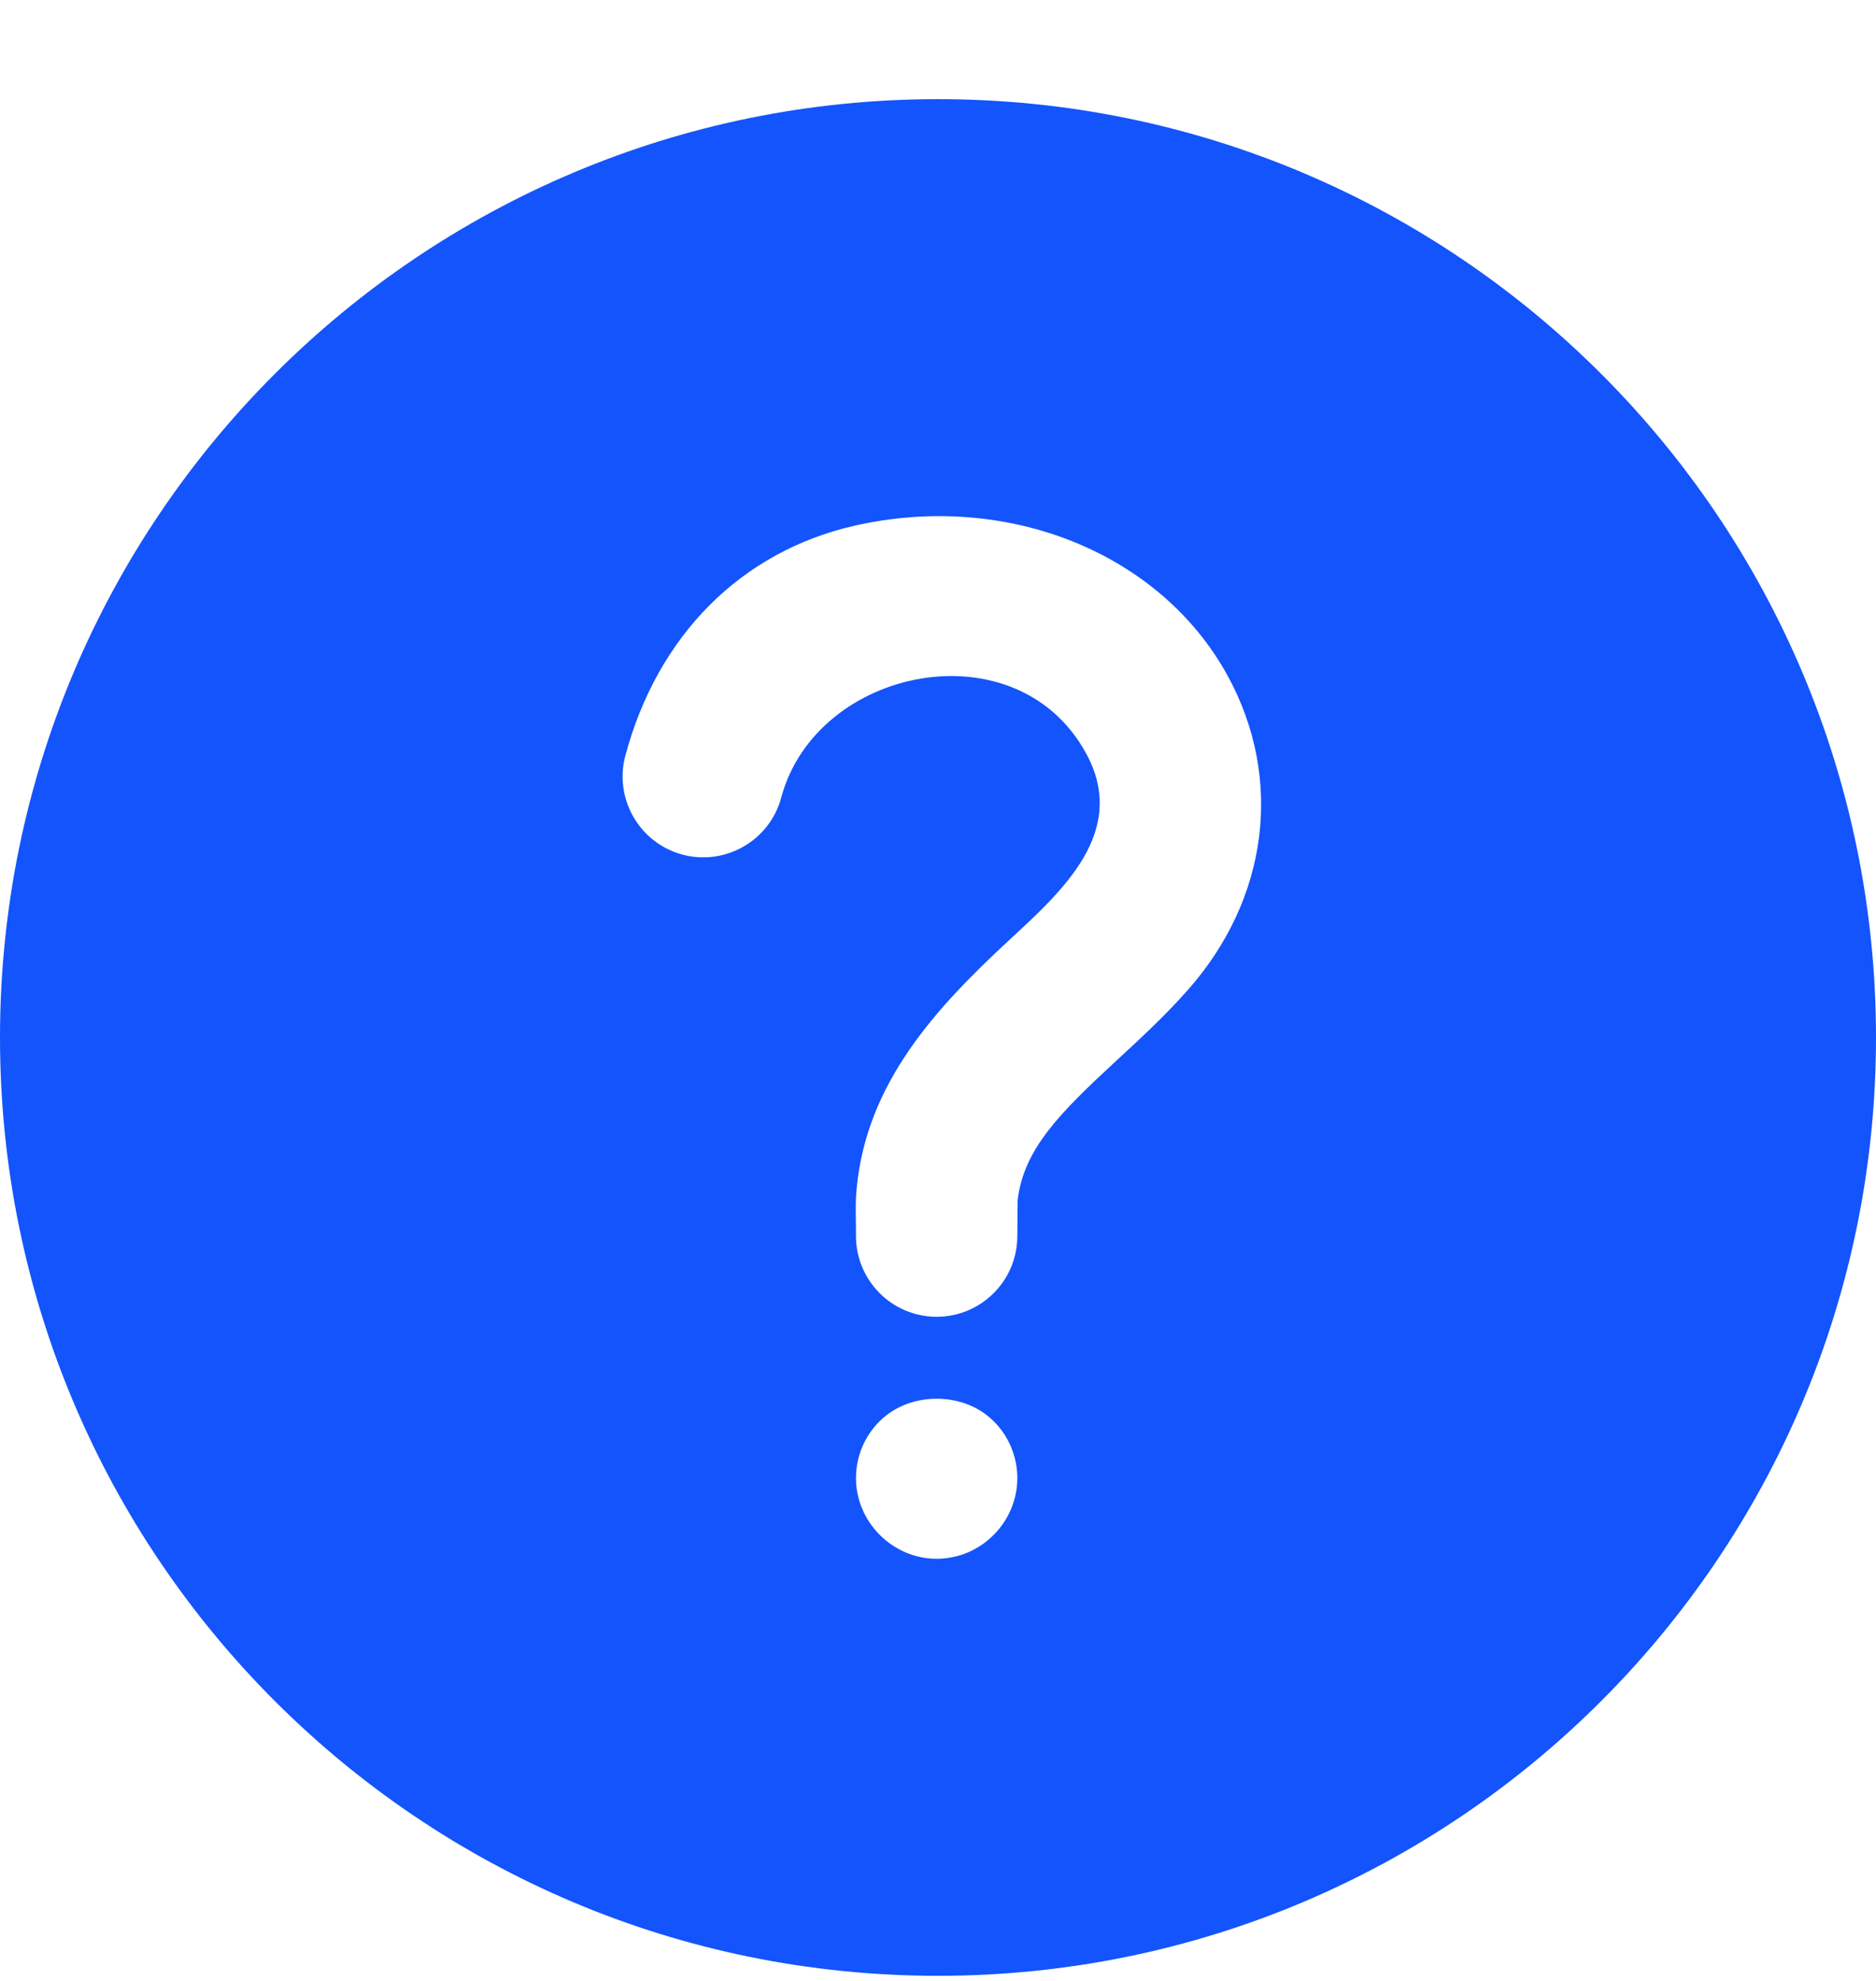 <svg width="18" height="19" viewBox="0 0 18 19" fill="none" xmlns="http://www.w3.org/2000/svg">
<path fill-rule="evenodd" clip-rule="evenodd" d="M9 18.951C13.971 18.951 18 14.921 18 9.951C18 4.98 13.971 0.951 9 0.951C4.029 0.951 0 4.98 0 9.951C0 14.921 4.029 18.951 9 18.951ZM8.987 12.63H8.98C8.553 12.626 8.209 12.276 8.213 11.848C8.214 11.698 8.204 11.544 8.22 11.395C8.316 10.386 8.976 9.672 9.684 9.016C10.187 8.551 10.832 7.977 10.421 7.226C9.754 6.004 7.833 6.395 7.496 7.649C7.386 8.062 6.961 8.307 6.548 8.197C6.135 8.086 5.89 7.661 6 7.248C6.309 6.096 7.109 5.292 8.196 5.043C9.659 4.709 11.133 5.3 11.78 6.483C12.318 7.468 12.171 8.624 11.394 9.499C11.179 9.742 10.948 9.955 10.725 10.161C10.17 10.674 9.823 11.017 9.764 11.512L9.761 11.861C9.758 12.288 9.411 12.63 8.987 12.63ZM8.987 14.951C8.564 14.951 8.213 14.599 8.213 14.177C8.213 13.975 8.294 13.774 8.441 13.631C8.728 13.344 9.247 13.344 9.533 13.631C9.68 13.774 9.761 13.975 9.761 14.177C9.761 14.601 9.412 14.951 8.987 14.951Z" fill="#1354FC"/>
</svg>
